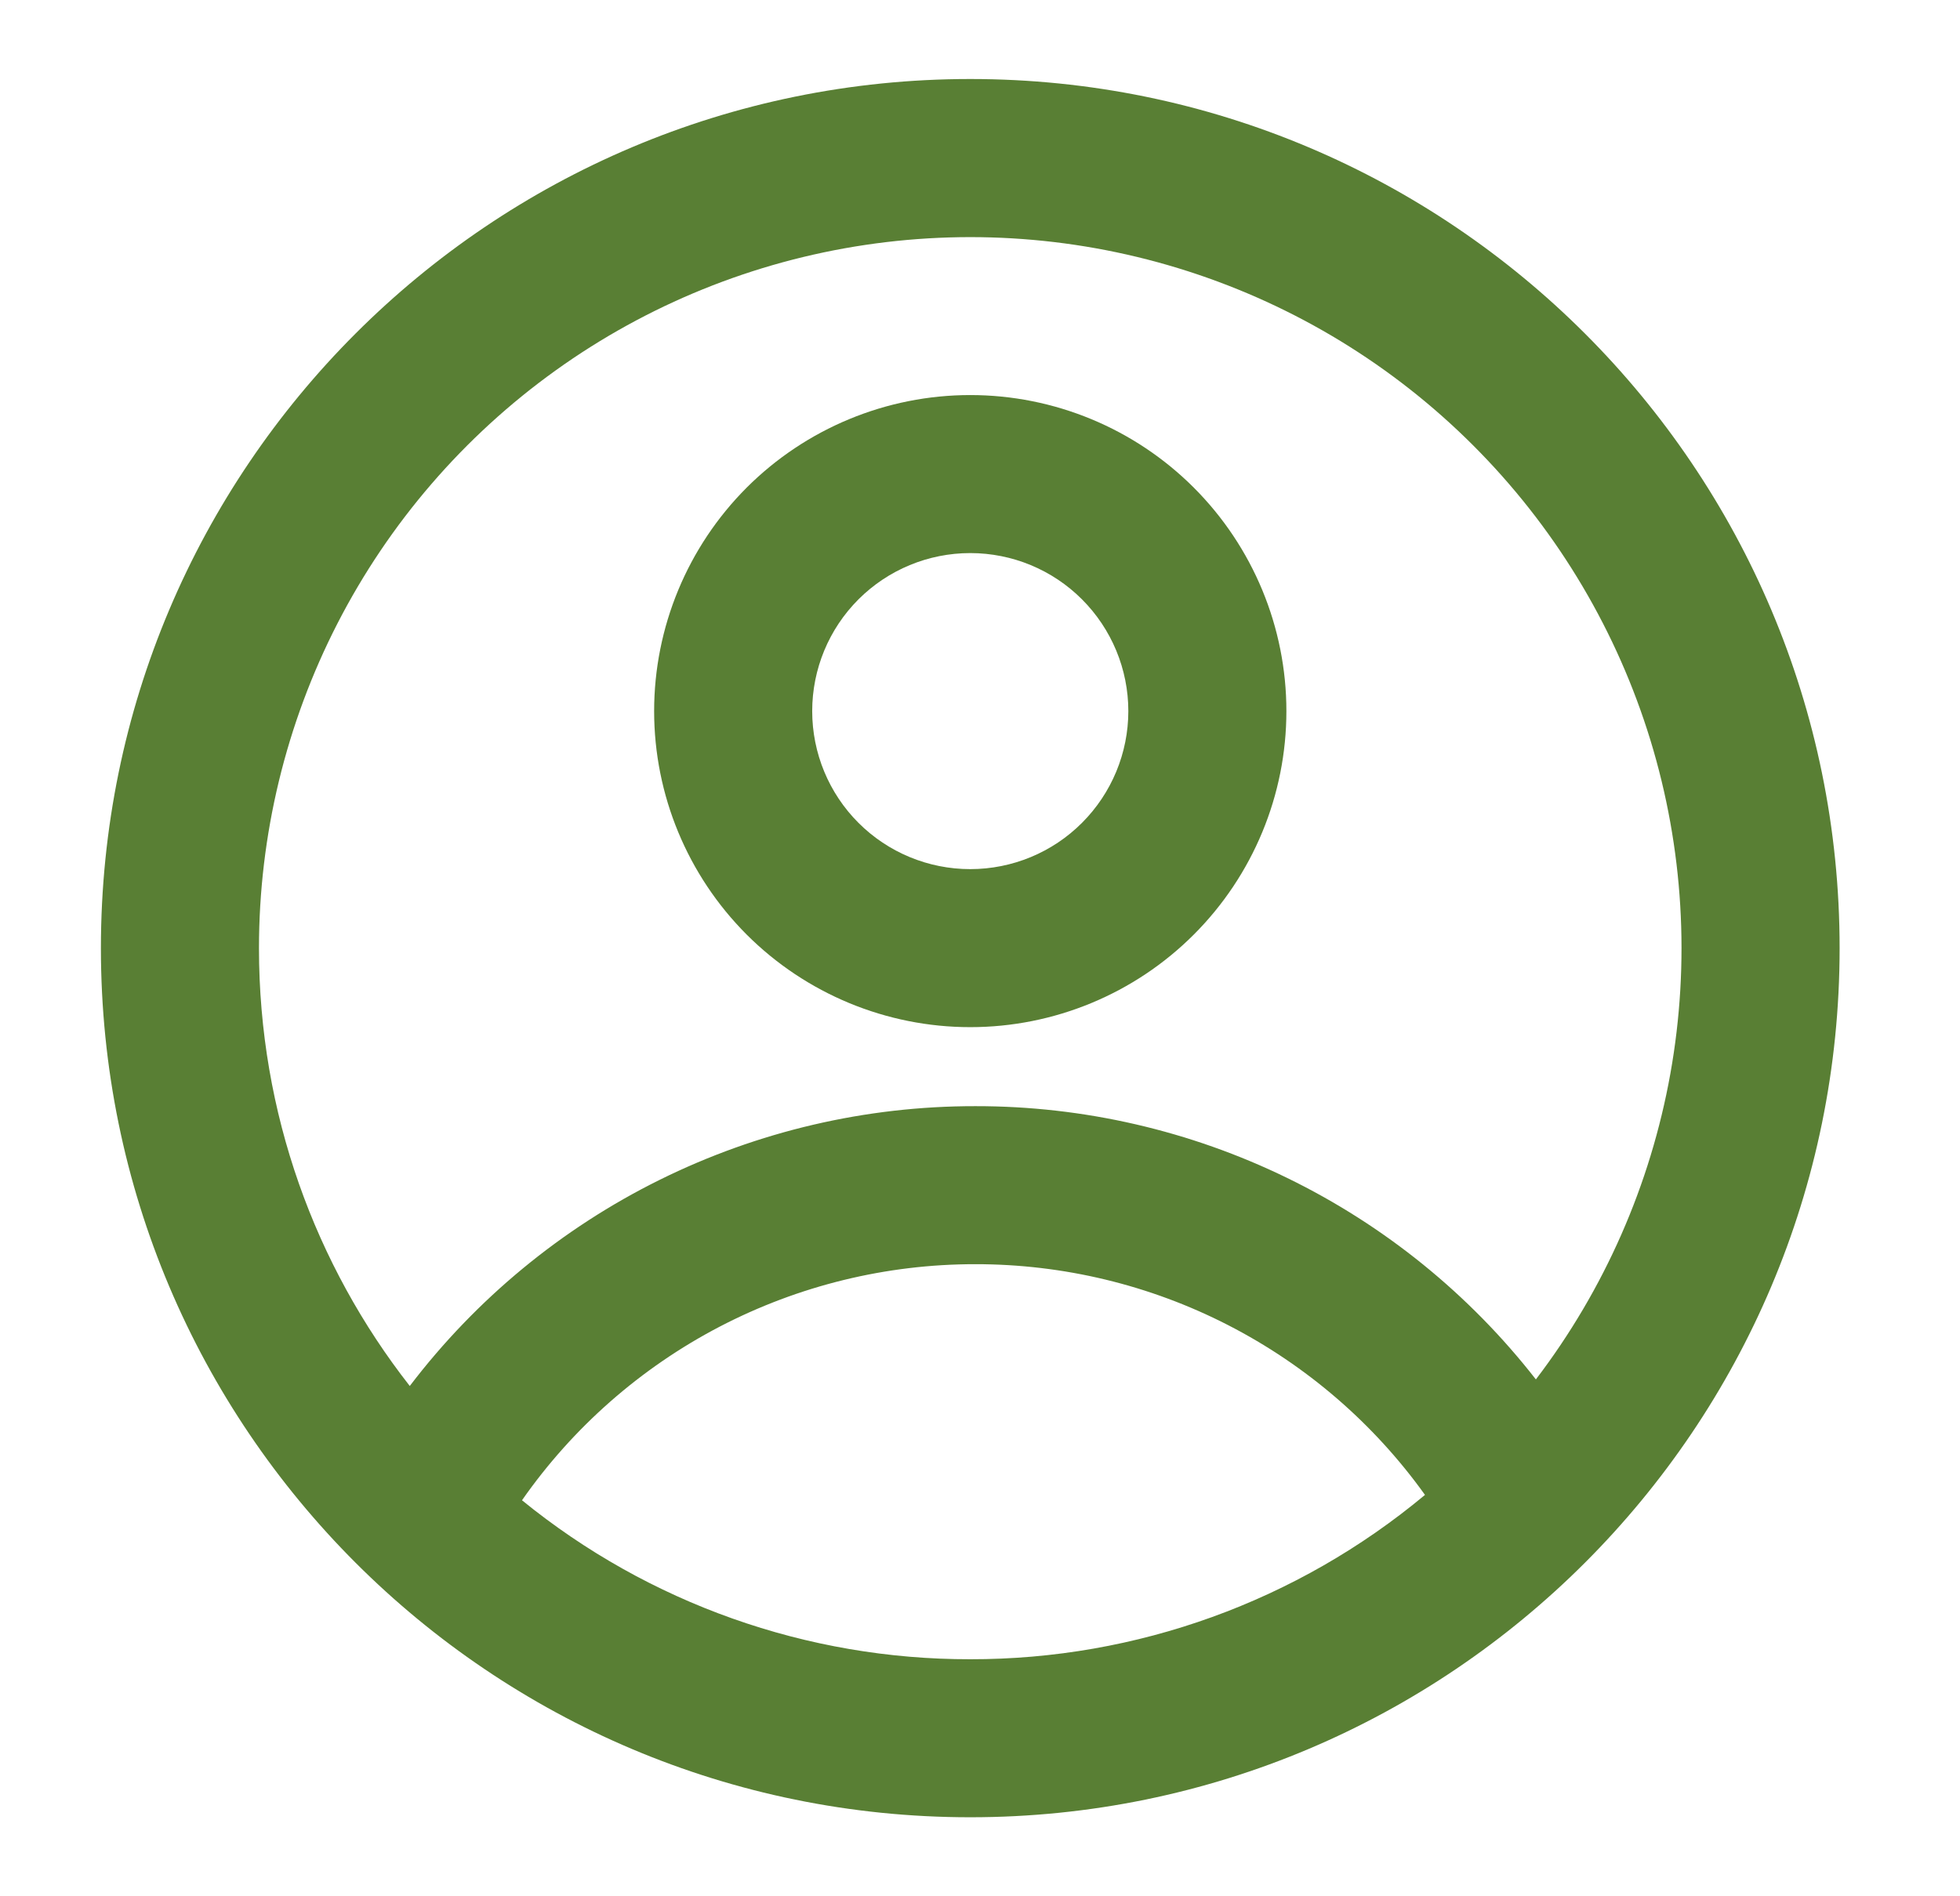 <svg width="31" height="30" viewBox="0 0 31 30" fill="none" xmlns="http://www.w3.org/2000/svg">
<path fill-rule="evenodd" clip-rule="evenodd" d="M20.346 11.25C20.346 12.576 19.819 13.848 18.881 14.786C17.944 15.723 16.672 16.25 15.346 16.25C14.02 16.25 12.748 15.723 11.81 14.786C10.873 13.848 10.346 12.576 10.346 11.25C10.346 9.924 10.873 8.652 11.81 7.714C12.748 6.777 14.02 6.25 15.346 6.25C16.672 6.25 17.944 6.777 18.881 7.714C19.819 8.652 20.346 9.924 20.346 11.25ZM17.846 11.25C17.846 11.913 17.582 12.549 17.113 13.018C16.645 13.487 16.009 13.75 15.346 13.75C14.683 13.75 14.047 13.487 13.578 13.018C13.109 12.549 12.846 11.913 12.846 11.25C12.846 10.587 13.109 9.951 13.578 9.482C14.047 9.013 14.683 8.75 15.346 8.75C16.009 8.75 16.645 9.013 17.113 9.482C17.582 9.951 17.846 10.587 17.846 11.25Z" fill="#597F34"/>
<path fill-rule="evenodd" clip-rule="evenodd" d="M15.346 1.25C7.752 1.25 1.596 7.406 1.596 15C1.596 22.594 7.752 28.75 15.346 28.75C22.939 28.75 29.096 22.594 29.096 15C29.096 7.406 22.939 1.25 15.346 1.25ZM4.096 15C4.096 17.613 4.987 20.017 6.481 21.927C7.53 20.55 8.883 19.433 10.435 18.665C11.987 17.897 13.695 17.498 15.427 17.5C17.136 17.498 18.823 17.887 20.359 18.636C21.896 19.385 23.241 20.475 24.292 21.823C25.375 20.402 26.104 18.744 26.419 16.986C26.734 15.227 26.626 13.419 26.104 11.711C25.581 10.003 24.66 8.444 23.415 7.163C22.17 5.881 20.639 4.915 18.946 4.343C17.254 3.771 15.45 3.611 13.683 3.875C11.916 4.139 10.238 4.82 8.787 5.861C7.335 6.903 6.153 8.275 5.337 9.864C4.522 11.453 4.096 13.214 4.096 15ZM15.346 26.25C12.763 26.254 10.258 25.365 8.256 23.735C9.062 22.581 10.135 21.639 11.383 20.988C12.632 20.338 14.019 19.999 15.427 20C16.817 19.999 18.188 20.329 19.424 20.964C20.661 21.599 21.729 22.52 22.538 23.65C20.52 25.333 17.974 26.254 15.346 26.25Z" fill="#597F34"/>
</svg>
